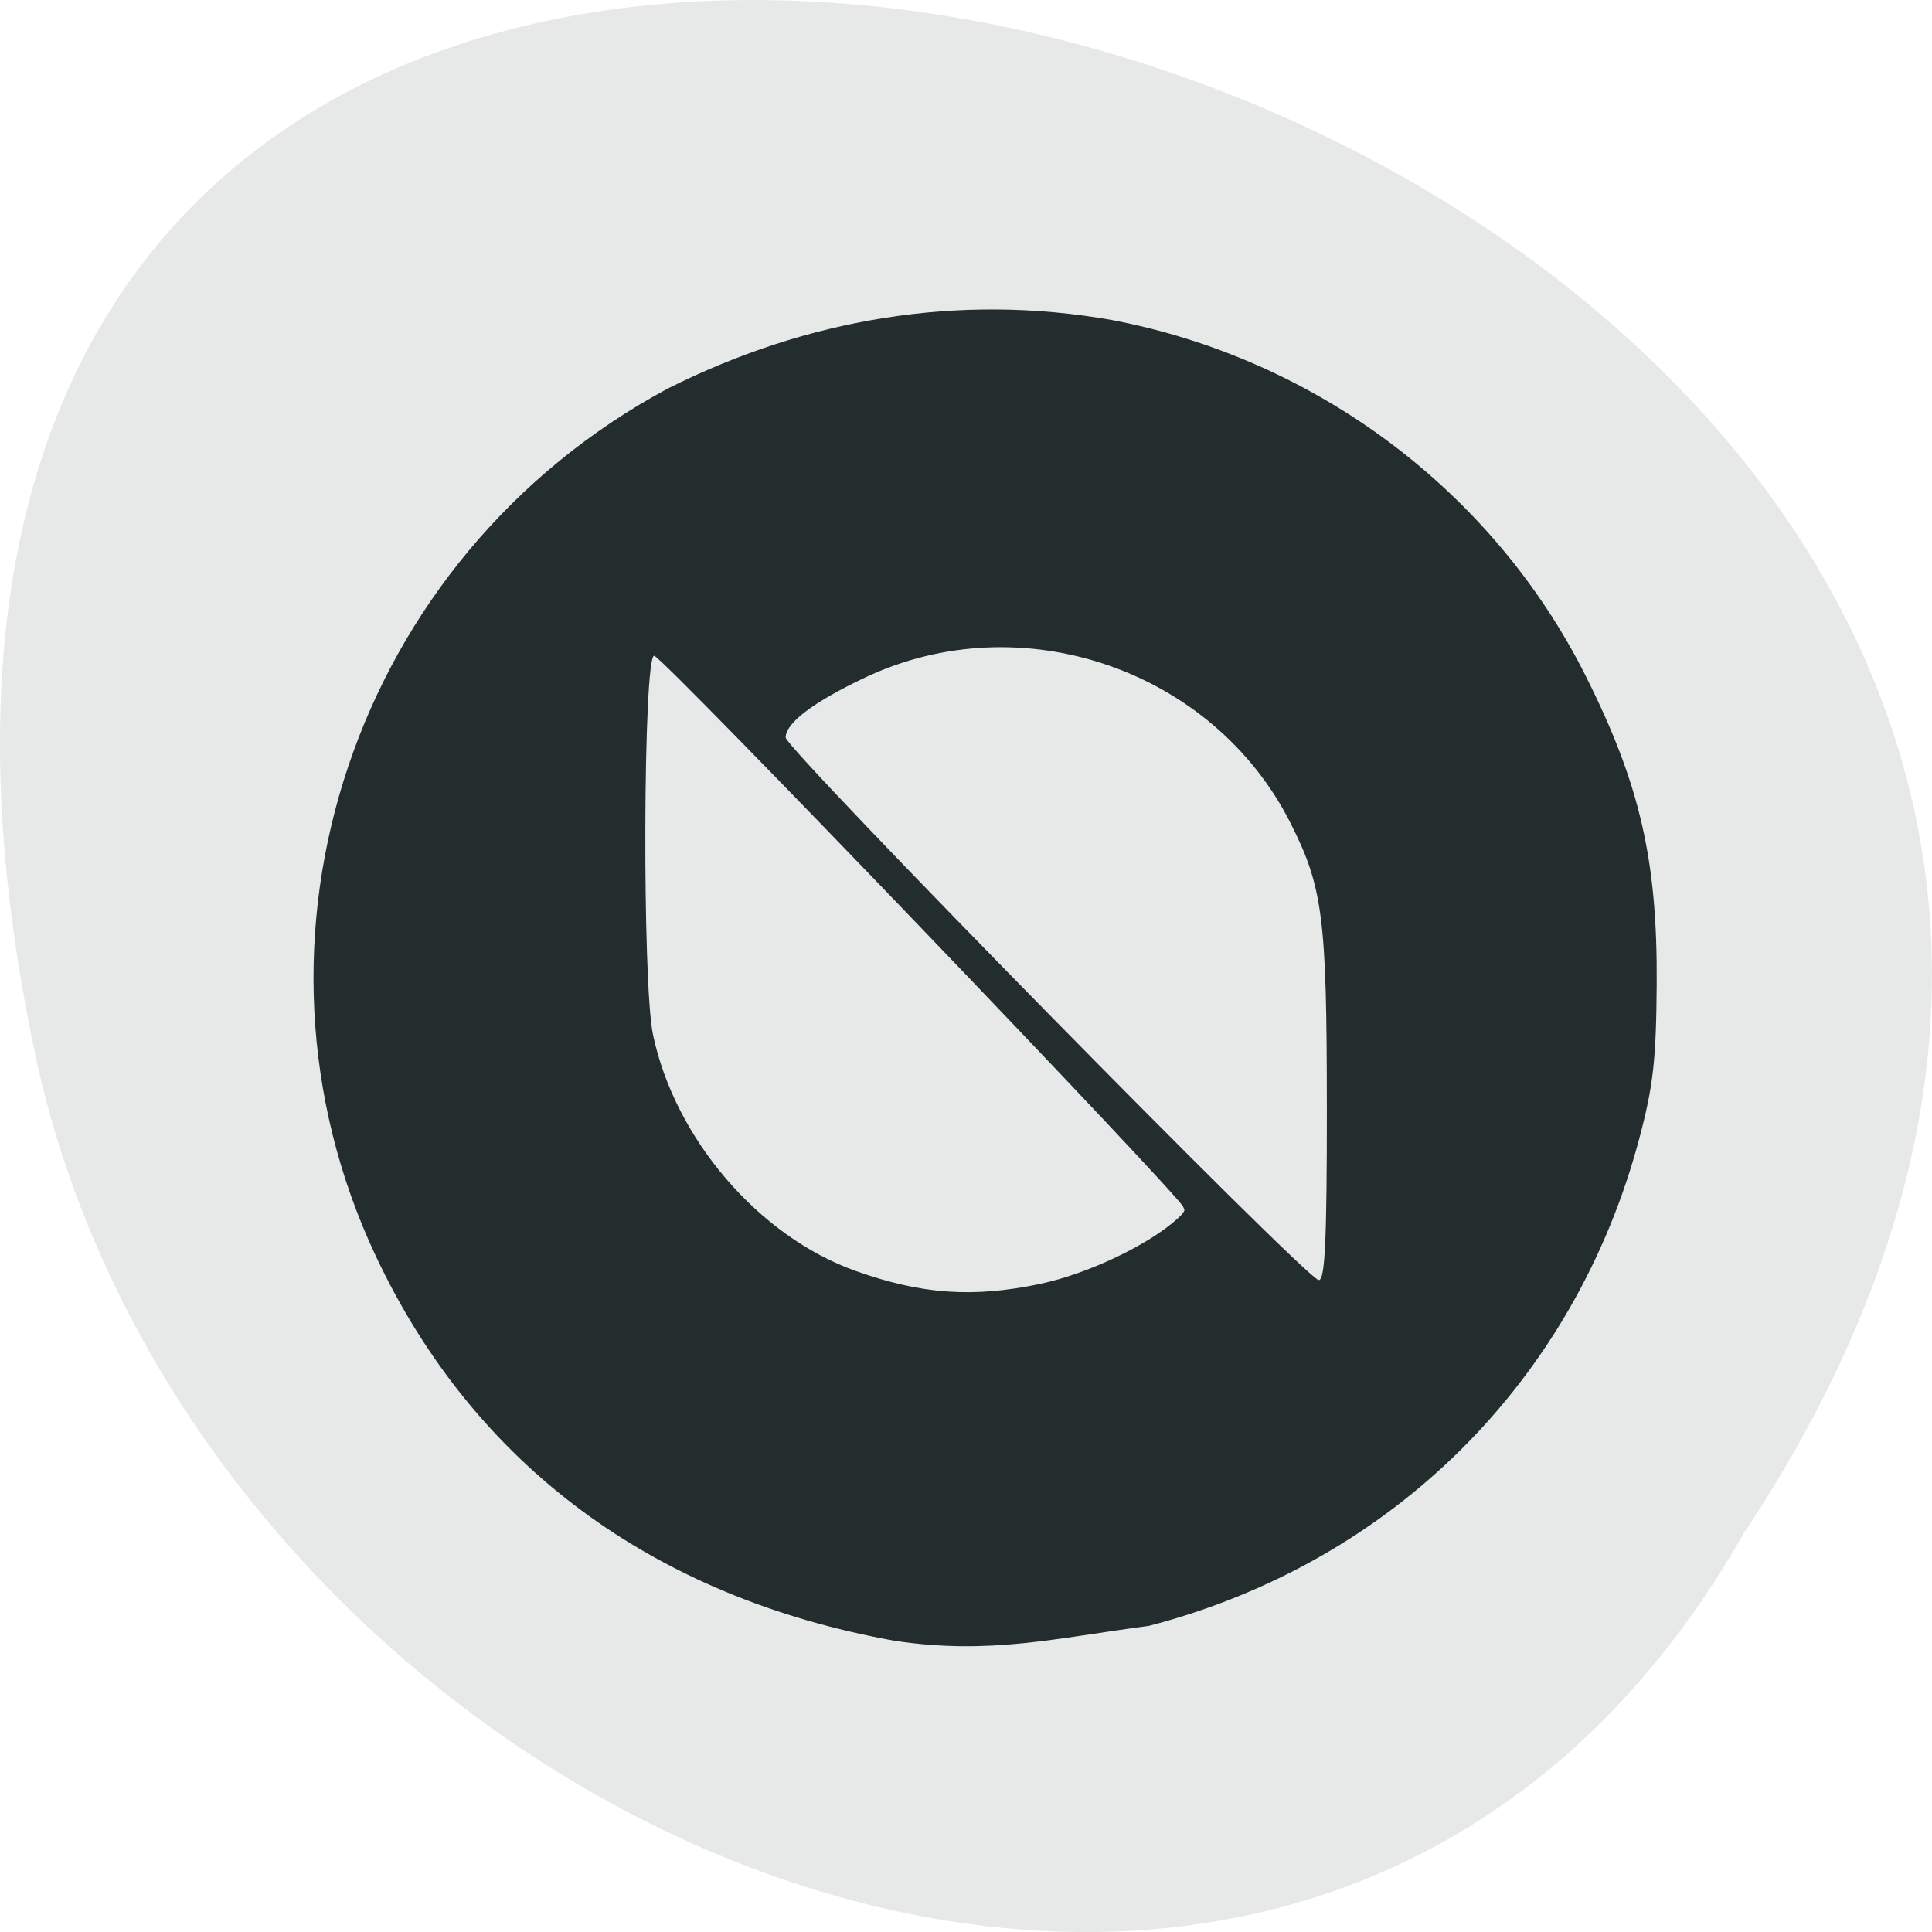 <svg xmlns="http://www.w3.org/2000/svg" viewBox="0 0 256 256"><path d="m 231.02 203.23 c 127.95 -192.46 -280.09 -311 -226.07 -62.2 23.02 102.82 167.39 165.22 226.07 62.2 z" fill="#e7e8e8" color="#000"/><path d="m 118.54 219.58 c -32.03 -5.764 -55.695 -23.304 -68.72 -50.927 -19.865 -42.12 -2.821 -92.76 38.71 -115.02 18.273 -9.172 38.34 -12.669 58.791 -9.06 c 27.11 5.157 50.48 22.687 62.746 47.07 7.226 14.364 9.566 24.5 9.454 40.952 -0.068 10.03 -0.458 13.483 -2.308 20.438 -8.551 32.14 -32.727 56.17 -64.964 64.57 -12.26 1.603 -21.09 3.88 -33.705 1.979 z m 19.325 -47.3 c 6.319 -1.33 14.443 -5.208 18.24 -8.706 1.294 -1.192 0.697 -1.195 0.697 -1.453 0 -1.04 -69.08 -73.06 -70.12 -73.06 -1.463 0 -1.603 43.31 -0.162 50.18 2.895 13.793 13.999 26.751 26.847 31.33 8.741 3.116 15.57 3.594 24.495 1.715 z m 37.948 -23.554 c 0 -24.913 -0.528 -29.02 -4.828 -37.523 -10.288 -20.349 -35.69 -29.03 -56.34 -19.263 -6.797 3.216 -10.542 6.01 -10.542 7.958 0 1.516 69.03 71.829 70.63 71.886 0.842 0.03 1.085 -5.134 1.085 -23.06 z" fill="#242d2e" transform="translate(0 -2.169)"/></svg>